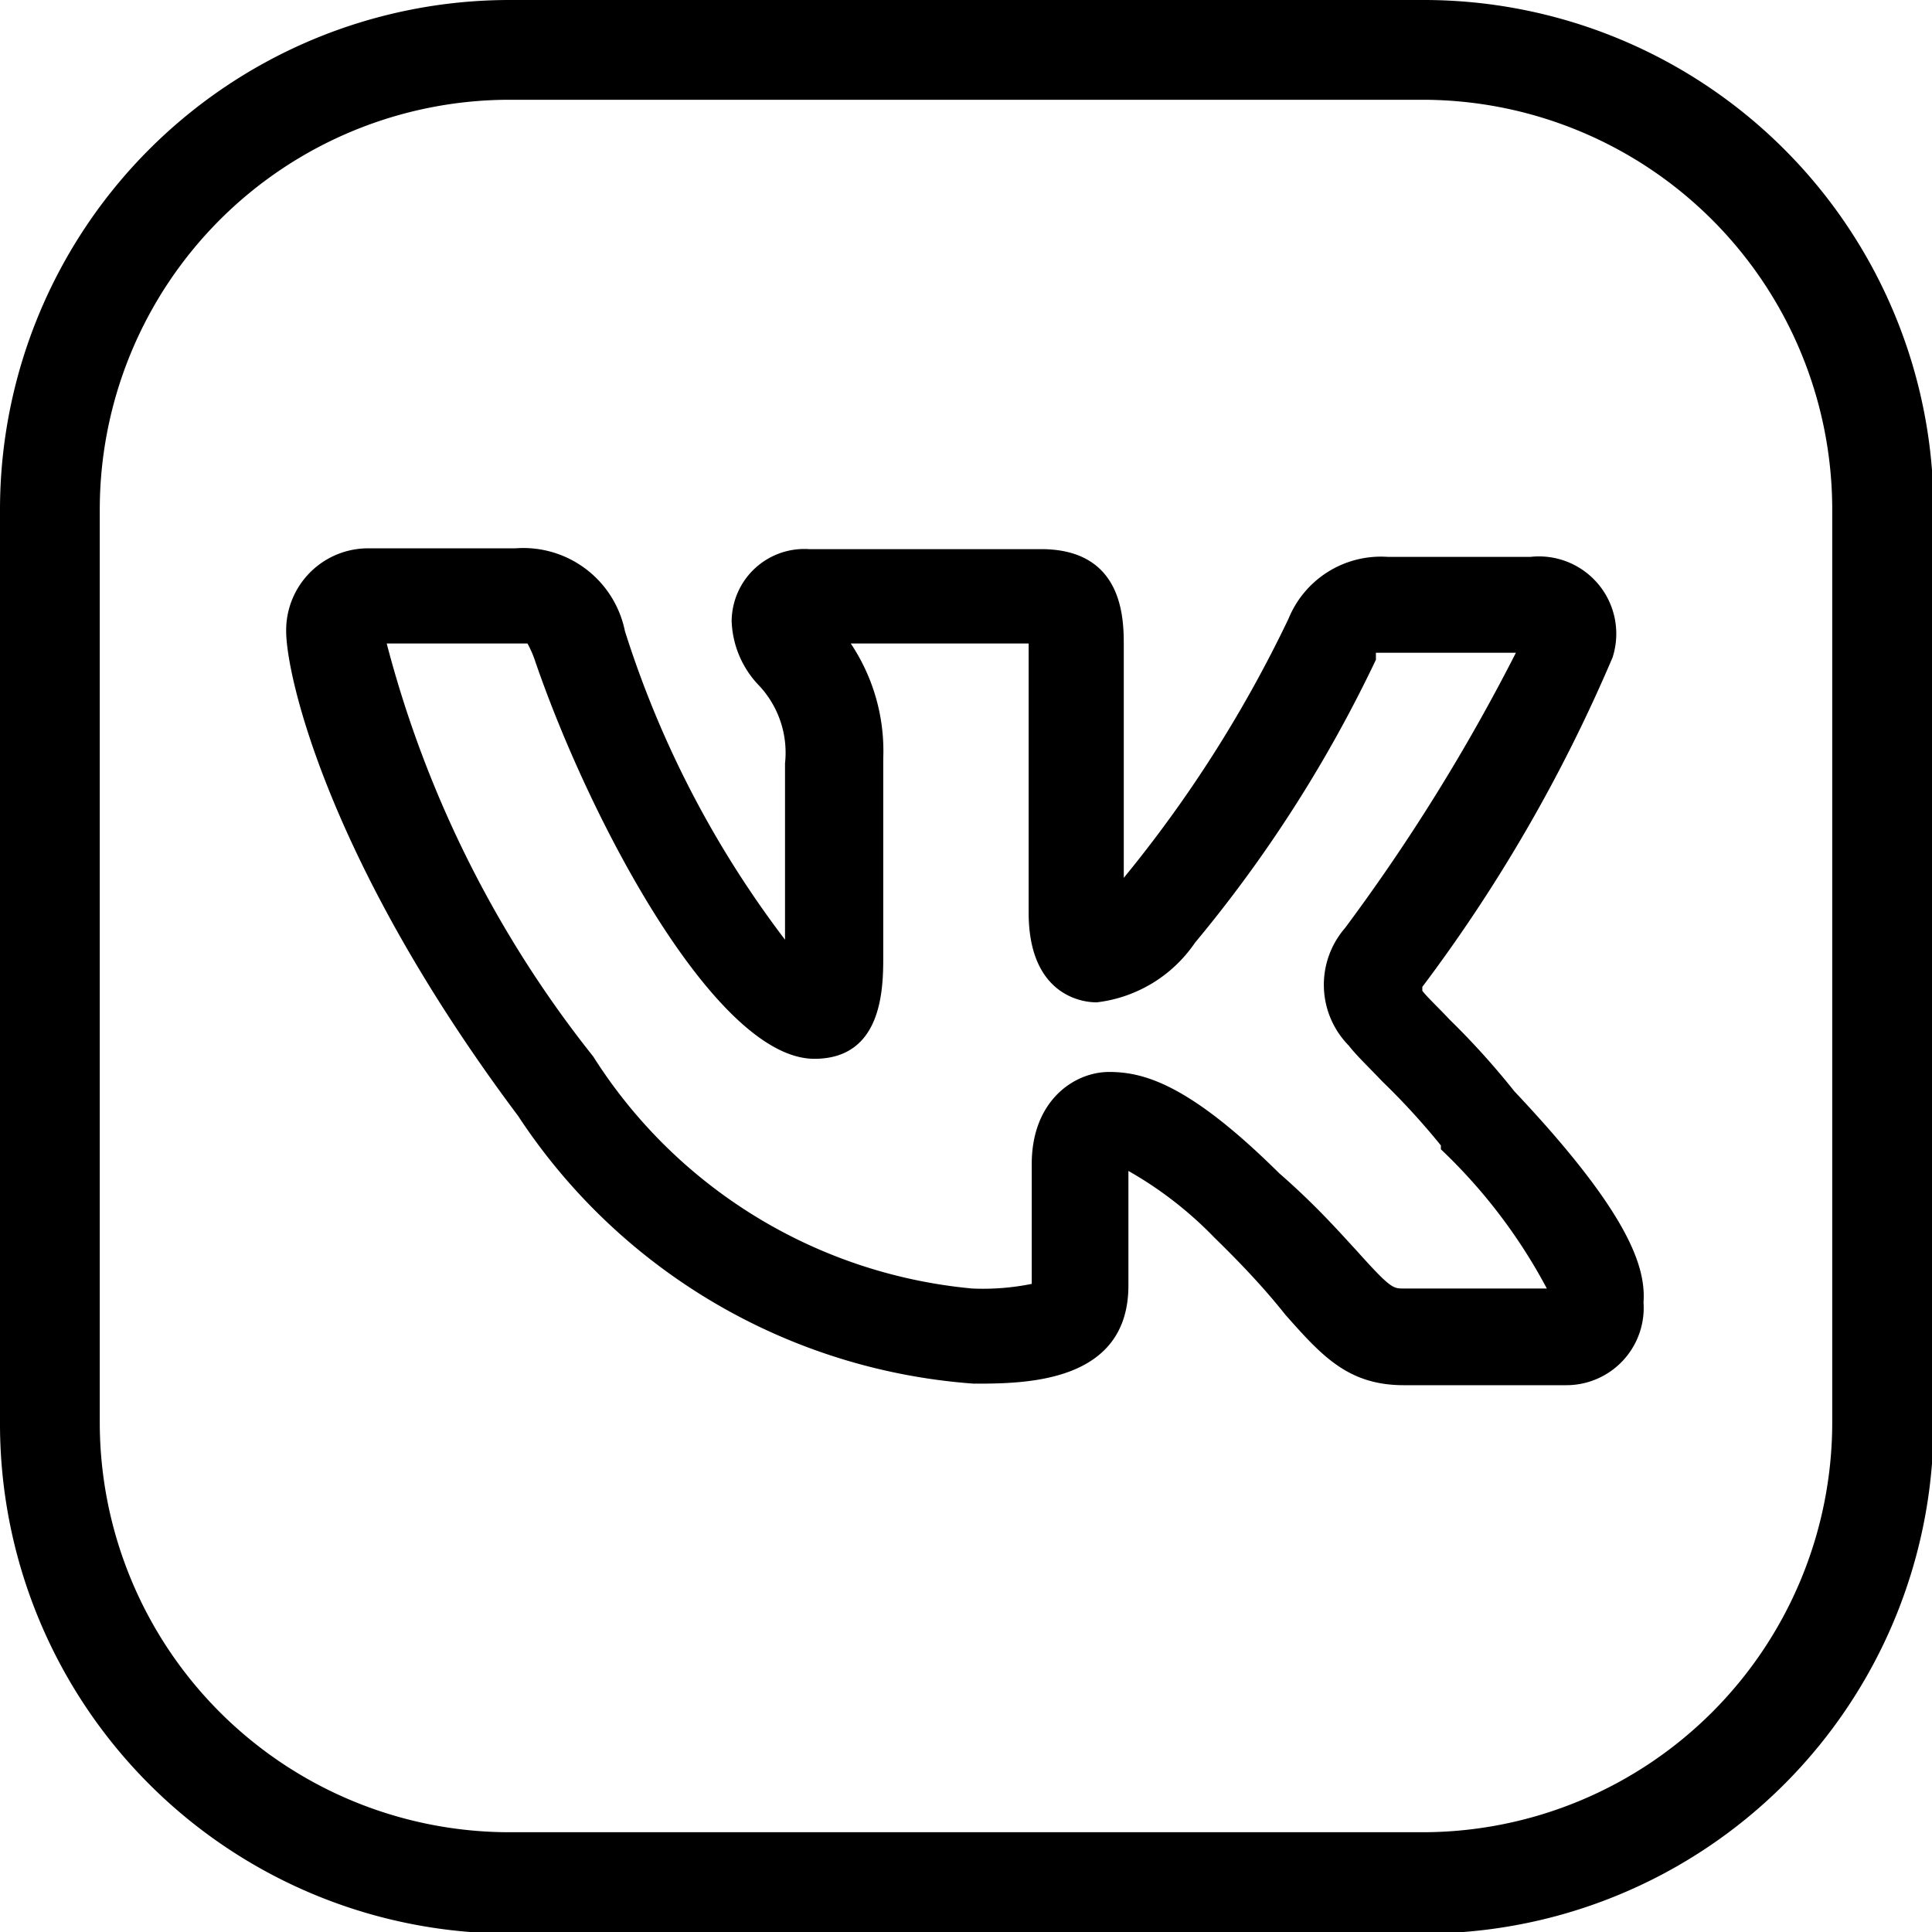 <svg xmlns="http://www.w3.org/2000/svg" viewBox="0 0 24.98 24.98">
      <path class="cls-1" d="M18.4,25H6.58A6.59,6.59,0,0,1,0,18.4V6.58A6.59,6.59,0,0,1,6.58,0H18.4A6.59,6.59,0,0,1,25,6.58V18.4A6.59,6.59,0,0,1,18.4,25ZM6.58,1.29A5.3,5.3,0,0,0,1.29,6.58V18.4a5.3,5.3,0,0,0,5.29,5.29H18.4a5.3,5.3,0,0,0,5.29-5.29V6.58A5.3,5.3,0,0,0,18.4,1.29Z"
      />
      <path class="cls-1" d="M19.58,14.11a10,10,0,0,0-.84-.93c-.14-.15-.3-.3-.35-.37h0l0-.05a20.27,20.27,0,0,0,2.46-4.26,1,1,0,0,0-1.06-1.3H17.94A1.29,1.29,0,0,0,16.66,8a16.49,16.49,0,0,1-2.13,3.35v-3c0-.34,0-1.25-1.07-1.25h-3a.94.94,0,0,0-1,.93,1.26,1.26,0,0,0,.36.84,1.27,1.27,0,0,1,.33,1v2.28A13.1,13.1,0,0,1,8.08,8.16,1.34,1.34,0,0,0,6.66,7.09H4.79A1.06,1.06,0,0,0,3.7,8.16c0,.58.55,3,3,6.27a7.71,7.71,0,0,0,5.89,3.46c.65,0,2,0,2-1.27V15.14A4.92,4.92,0,0,1,15.7,16c.41.4.69.71.92,1,.47.53.81.91,1.53.91h2.1a1,1,0,0,0,1-1.07C21.28,16.4,21.09,15.71,19.58,14.11Zm-1.43,2.55c-.14,0-.17,0-.61-.49-.23-.25-.54-.6-1-1-1.16-1.15-1.75-1.31-2.2-1.31s-1,.37-1,1.19V16.6a3.17,3.17,0,0,1-.77.06,6.51,6.51,0,0,1-4.9-3A14.4,14.4,0,0,1,5,8.32H6.82a1.37,1.37,0,0,1,.1.23c.71,2.07,2.34,5.14,3.61,5.14.89,0,.89-.93.89-1.33V9.81A2.5,2.5,0,0,0,11,8.32H13.3V11.8c0,1,.61,1.16.88,1.16a1.79,1.79,0,0,0,1.27-.77,17.36,17.36,0,0,0,2.34-3.66l0-.09H19.6A24.82,24.82,0,0,1,17.39,12l0,0a1.12,1.12,0,0,0,.05,1.52c.1.13.25.27.43.46a9.25,9.25,0,0,1,.76.83l0,.05A7,7,0,0,1,20,16.66Z"
      />
</svg>